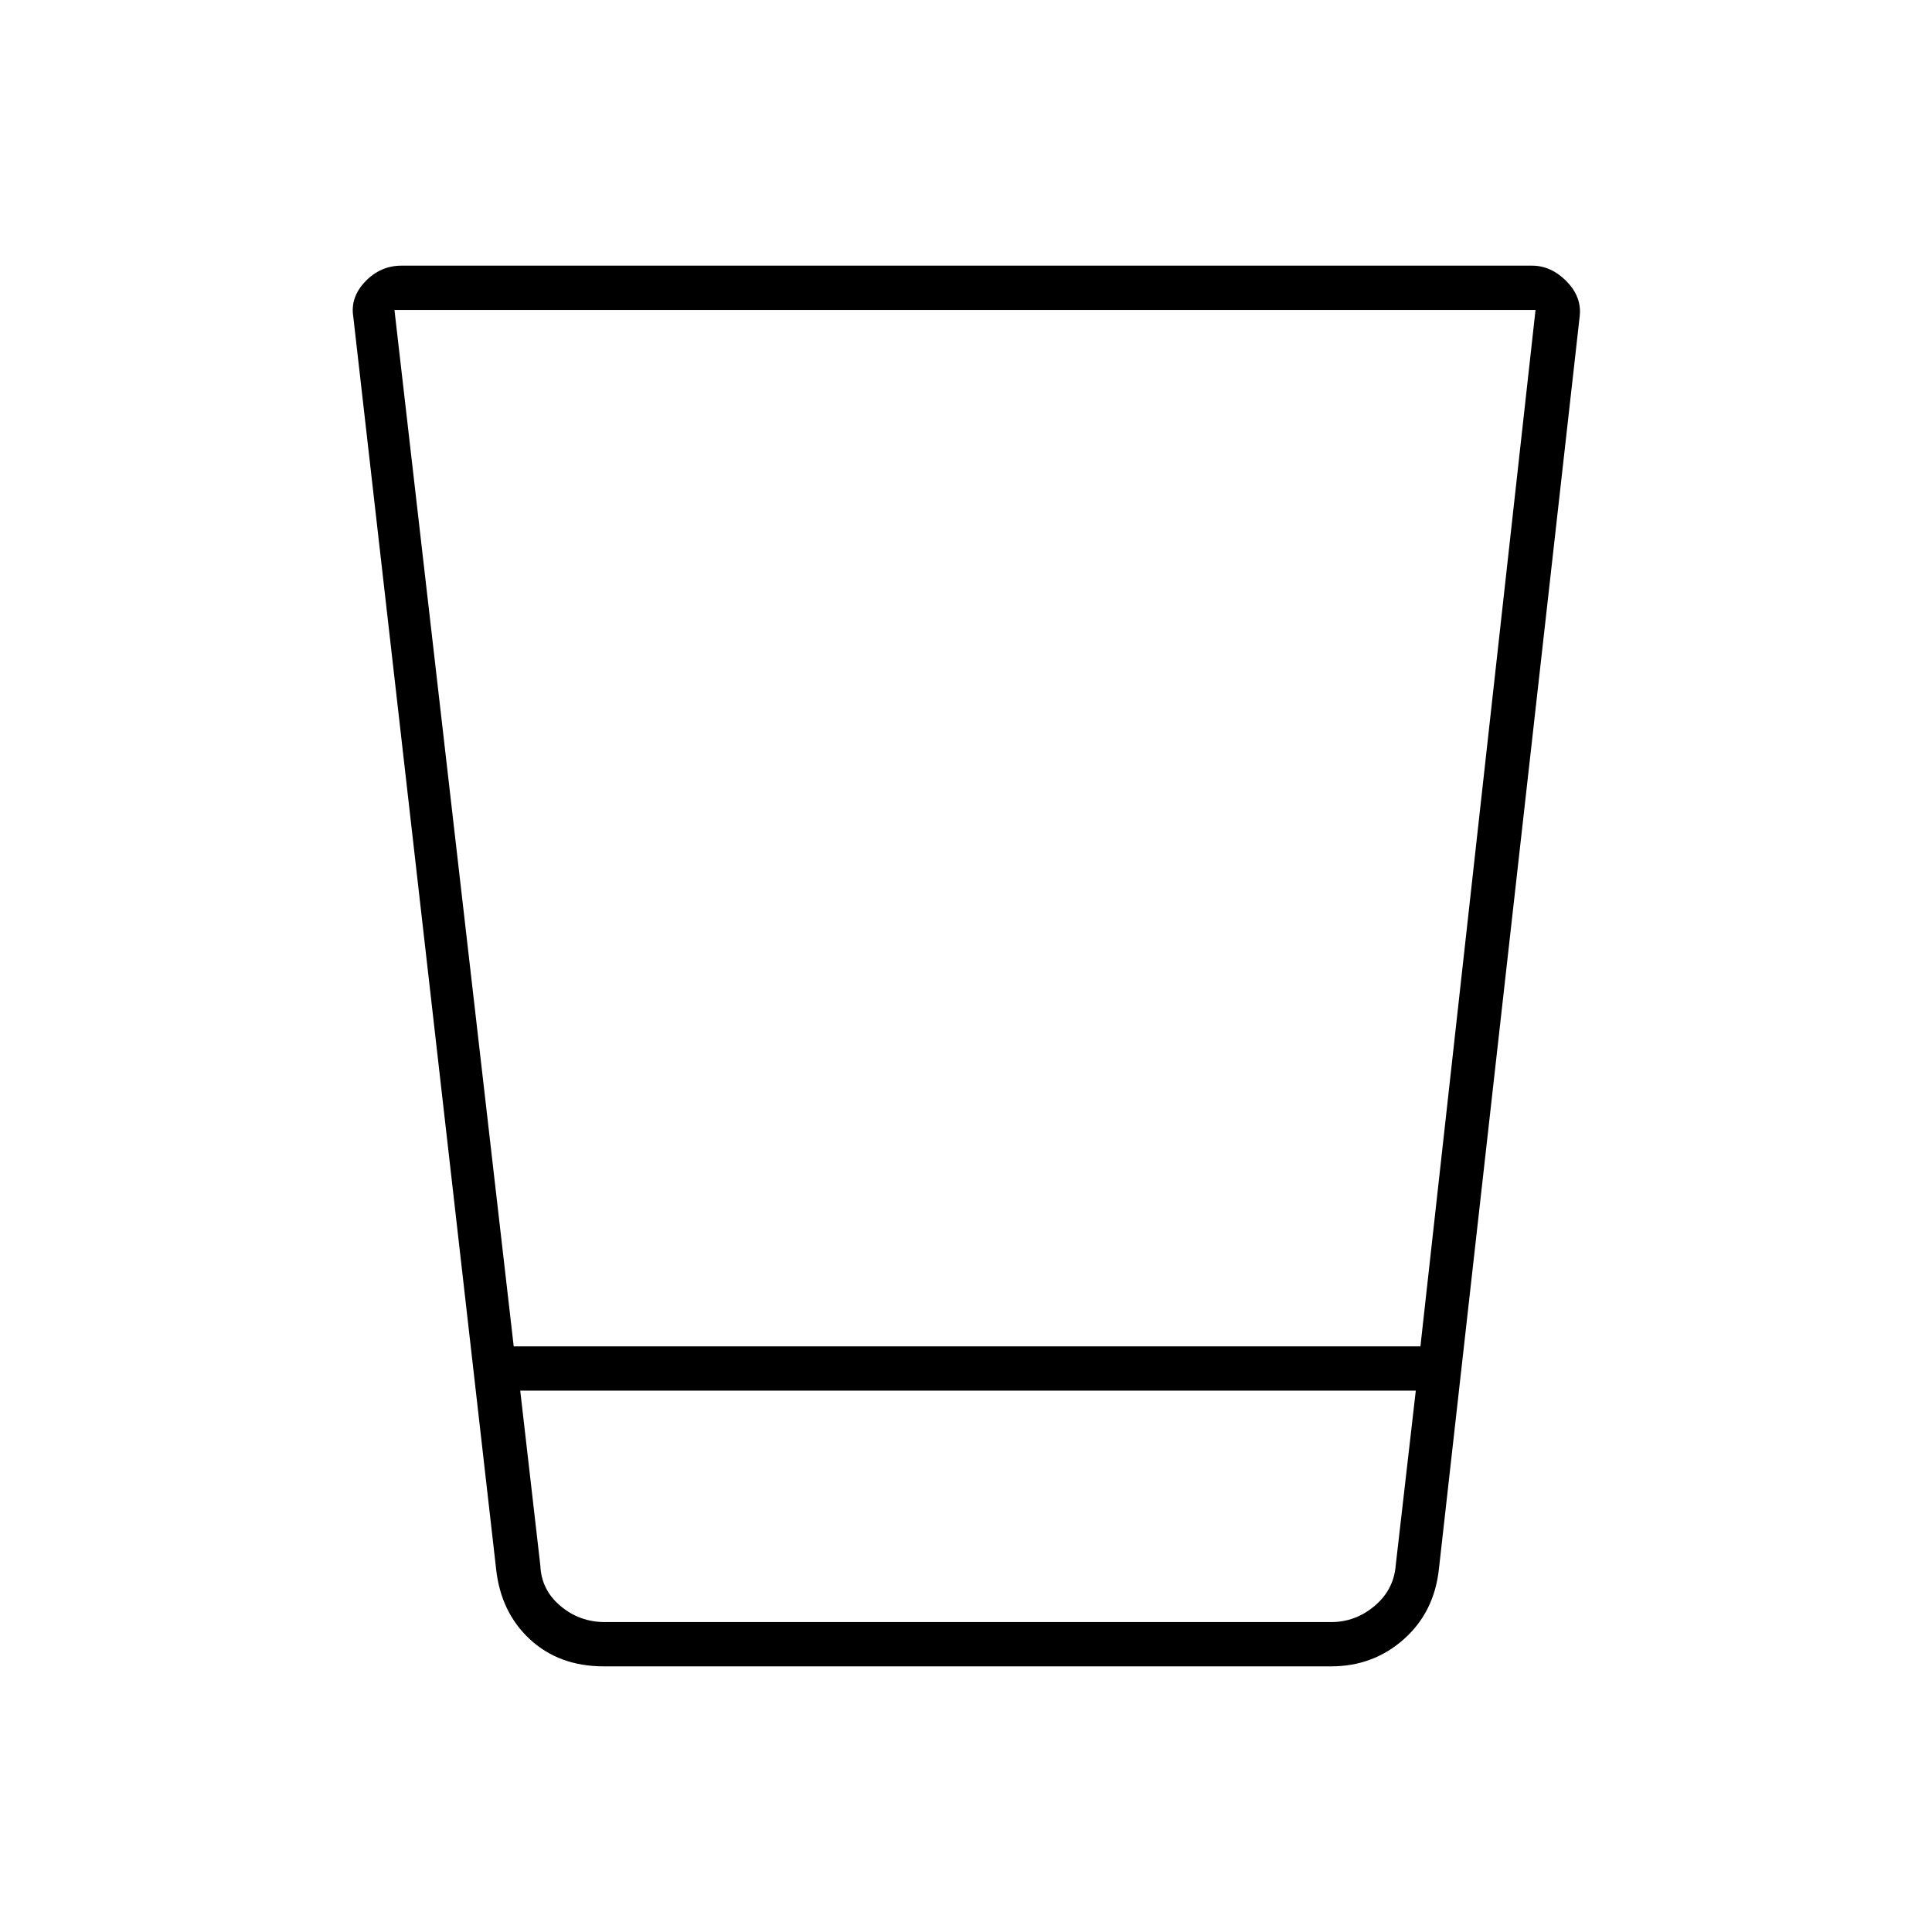 <svg xmlns="http://www.w3.org/2000/svg" height="48" viewBox="0 -960 960 960" width="48"><path d="M300-132q-22.16 0-36.68-13.43-14.51-13.43-16.82-35.07l-70.97-622.21q-1.53-9.63 6.02-17.46 7.54-7.83 17.95-7.83h561.72q9.52 0 17.15 7.75 7.63 7.75 6.58 17.32L715-180.5q-2.31 21.64-17.51 35.07Q682.3-132 661.5-132H300Zm-41.5-137 10 87q.5 12 10 20t22 8h361q12 0 21.5-8t10.5-20l10-87h-445Zm-3.24-22H705.8L763-806H196l59.26 515Zm3.24 137h445-445Z"/></svg>
